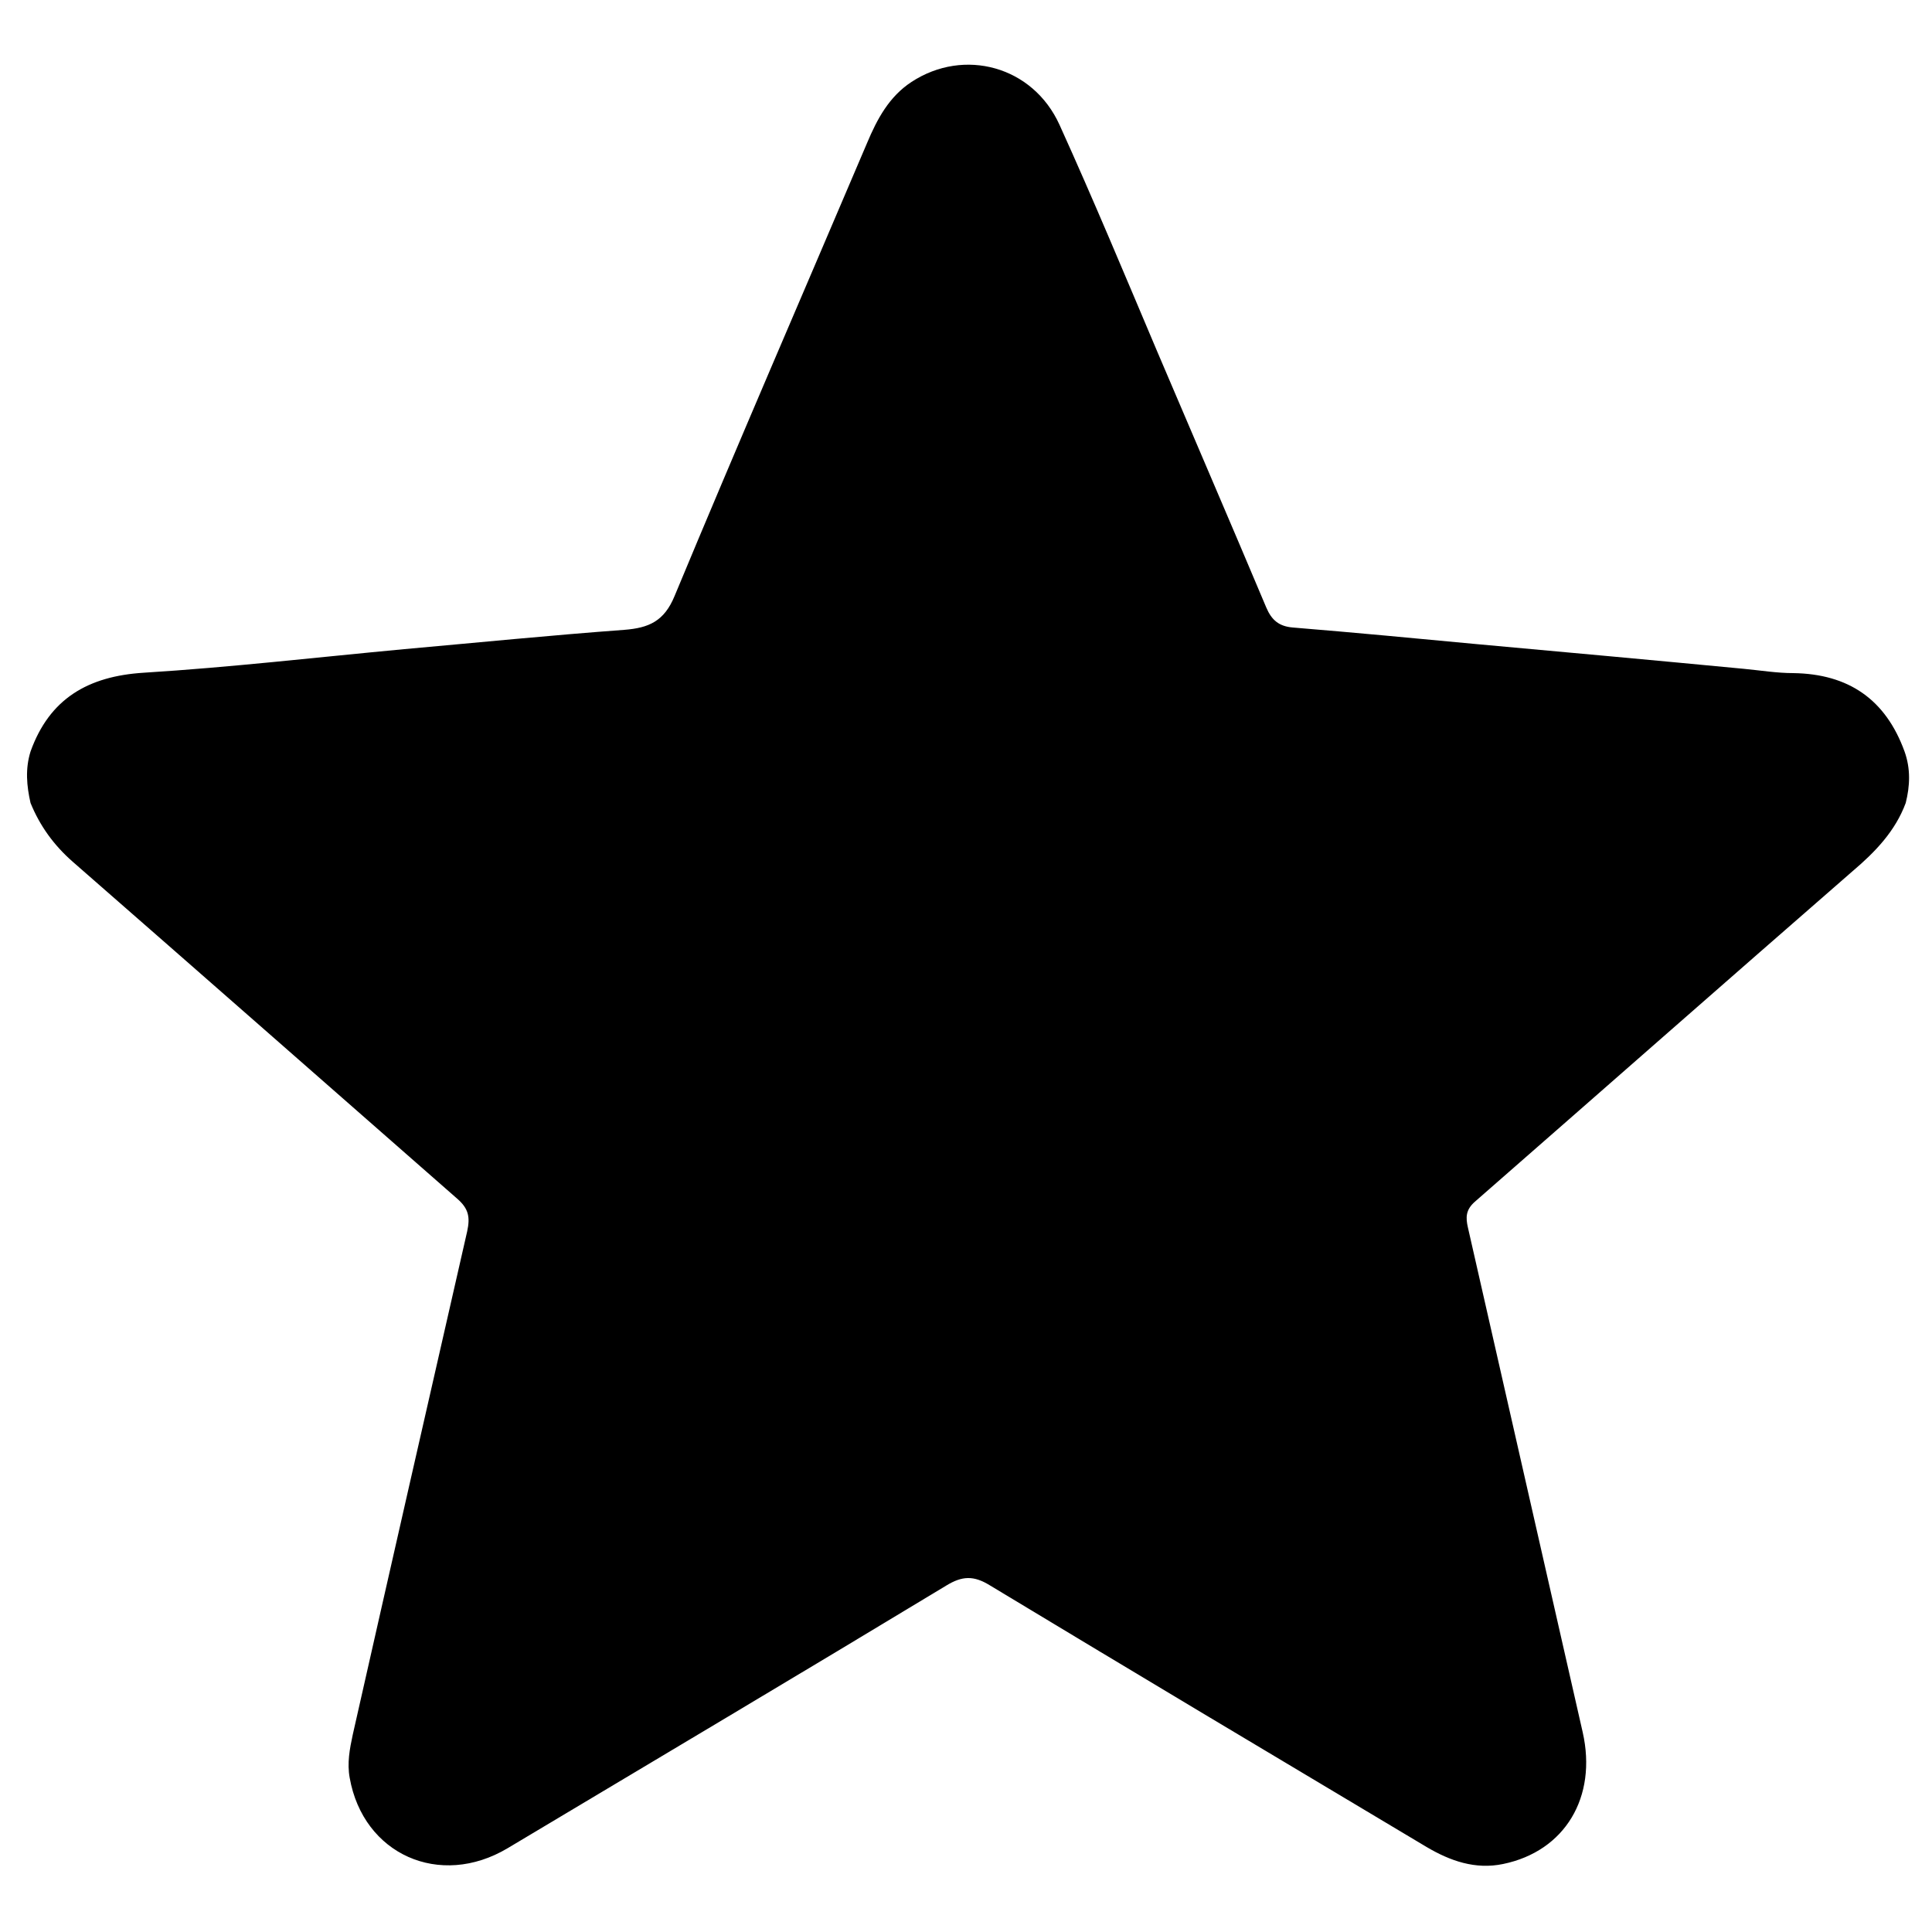 <?xml version="1.0" encoding="utf-8"?>
<!-- Generator: Adobe Illustrator 27.5.0, SVG Export Plug-In . SVG Version: 6.00 Build 0)  -->
<svg version="1.1"
	 id="svg1303" xmlns:inkscape="http://www.inkscape.org/namespaces/inkscape" xmlns:cc="http://creativecommons.org/ns#" xmlns:dc="http://purl.org/dc/elements/1.1/" xmlns:svg="http://www.w3.org/2000/svg" xmlns:sodipodi="http://sodipodi.sourceforge.net/DTD/sodipodi-0.dtd" xmlns:rdf="http://www.w3.org/1999/02/22-rdf-syntax-ns#"
	 xmlns="http://www.w3.org/2000/svg" xmlns:xlink="http://www.w3.org/1999/xlink" x="0px" y="0px" viewBox="0 0 500 500"
	 style="enable-background:new 0 0 500 500;" xml:space="preserve">
<sodipodi:namedview  bordercolor="#666666" borderopacity="1.0" id="base" inkscape:current-layer="layer1" inkscape:cx="61.891881" inkscape:cy="148.25167" inkscape:document-units="mm" inkscape:pageopacity="0.0" inkscape:pageshadow="2" inkscape:window-height="1017" inkscape:window-maximized="1" inkscape:window-width="1920" inkscape:window-x="-8" inkscape:window-y="-8" inkscape:zoom="1.0105705" pagecolor="#ffffff" showgrid="false" units="px">
	</sodipodi:namedview>
<g>
	<path d="M493.2,207.8c-2.7,7.3-7.9,12.7-13.8,17.7c-32.6,28.4-65.1,57-97.7,85.5c-2.4,2.1-2.4,4.1-1.8,6.7
		c9.9,43.5,19.8,87.1,29.7,130.6c3.8,16.8-4.6,30.8-20.6,34.1c-7.2,1.5-13.7-0.8-19.8-4.4c-37.7-22.5-75.4-45-113-67.7
		c-4.2-2.6-7.2-2.5-11.4,0.1c-37.7,22.8-75.6,45.3-113.4,67.9c-17.6,10.5-37.4,1.6-40.9-18.2c-0.7-3.8,0-7.5,0.8-11.2
		c9.8-43.4,19.7-86.8,29.6-130.2c0.8-3.7,0.4-5.9-2.6-8.5C85.1,281.1,52,252,18.8,223c-4.9-4.3-8.5-9.3-10.9-15.2
		c-1-4.4-1.4-8.8,0-13.3c4.9-13.7,14.9-19.5,29.3-20.4c22.5-1.4,44.9-4,67.4-6.1c19-1.7,38-3.6,57-5c6.3-0.5,10.3-2.2,13-8.8
		c16.3-39.2,33.2-78.2,49.8-117.2c2.6-6.2,5.7-12,11.5-15.8c13.6-8.9,31.4-4.1,38.3,11.1c8.8,19.4,17,39.1,25.3,58.7
		c9.4,22.1,18.9,44.1,28.2,66.2c1.4,3.3,3.3,4.9,6.9,5.2c15.9,1.3,31.7,2.8,47.6,4.3c23.1,2.1,46.2,4.2,69.2,6.4
		c4.2,0.4,8.5,1.1,12.7,1.1c14.3,0.2,23.9,6.8,28.8,20.3C494.5,199,494.3,203.4,493.2,207.8z"/>
</g>
</svg>
